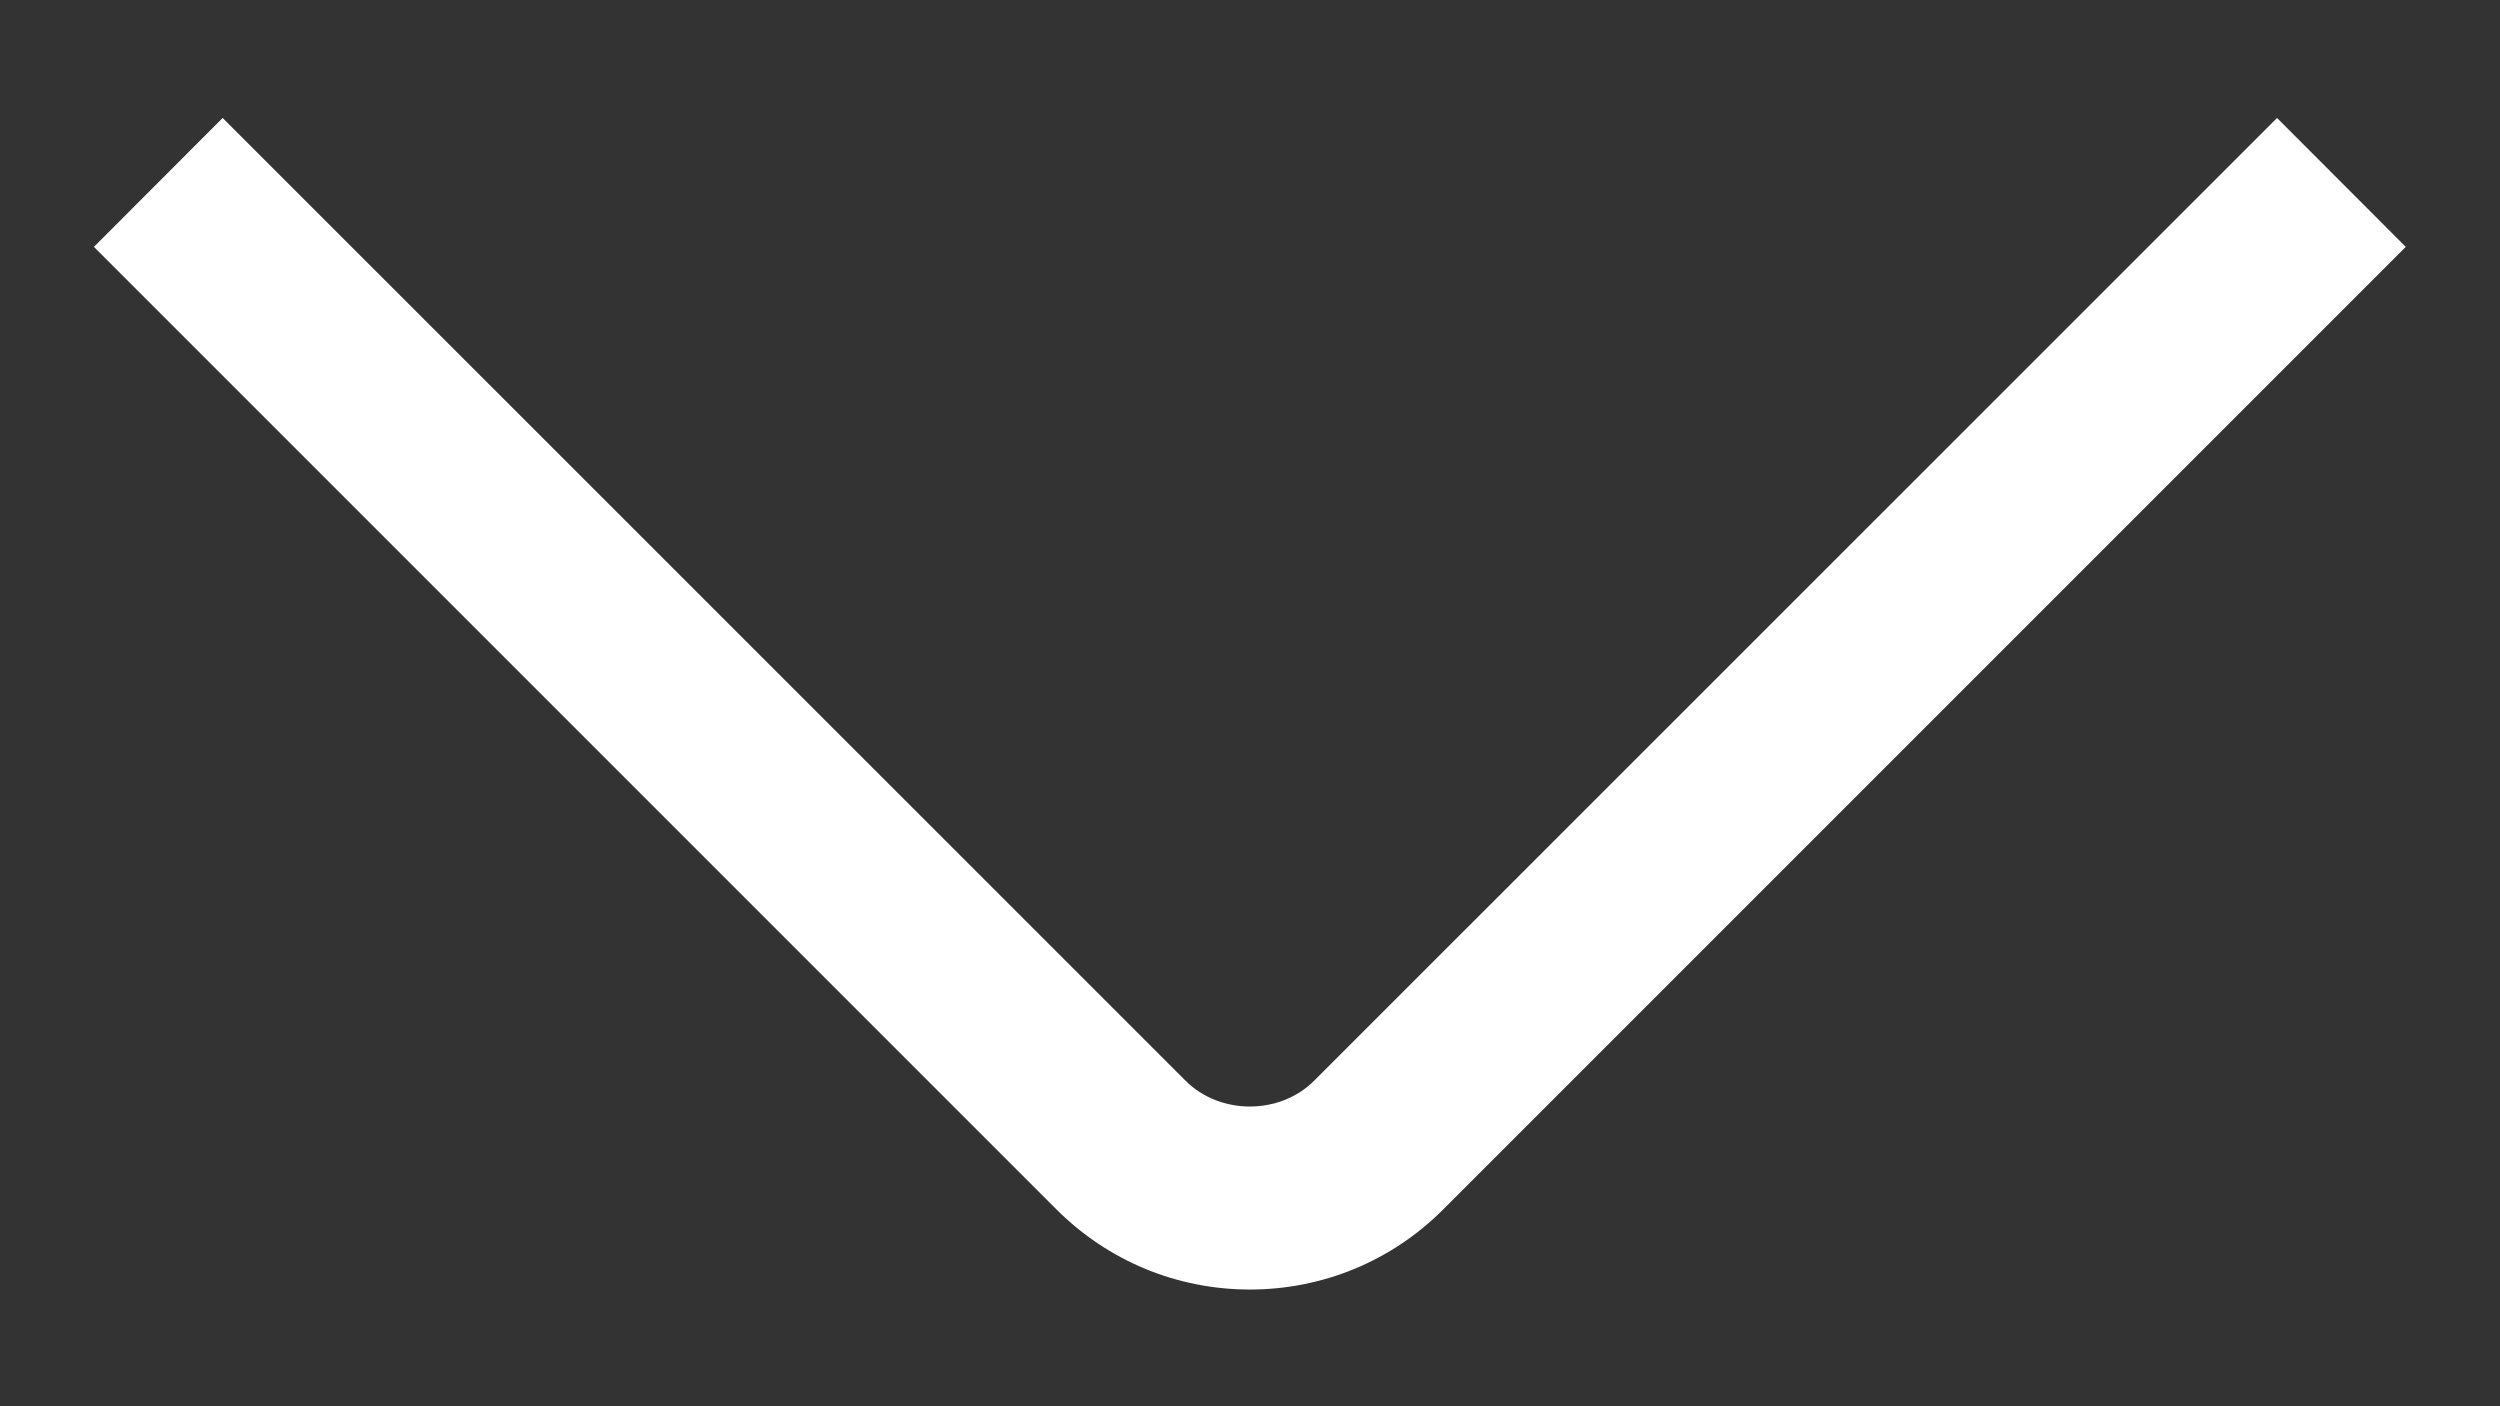 <svg width="16" height="9" viewBox="0 0 16 9" fill="none" xmlns="http://www.w3.org/2000/svg">
<rect x="0" y="0" width="16" height="9" fill="#333333" stroke="none"/>
<path d="M8 8.253C7.533 8.253 7.093 8.071 6.762 7.741L0.601 1.58L1.425 0.755L7.587 6.916C7.807 7.137 8.191 7.137 8.411 6.916L14.573 0.755L15.397 1.58L9.236 7.741C8.906 8.071 8.466 8.253 7.998 8.253H8Z" fill="white"/>
</svg>
